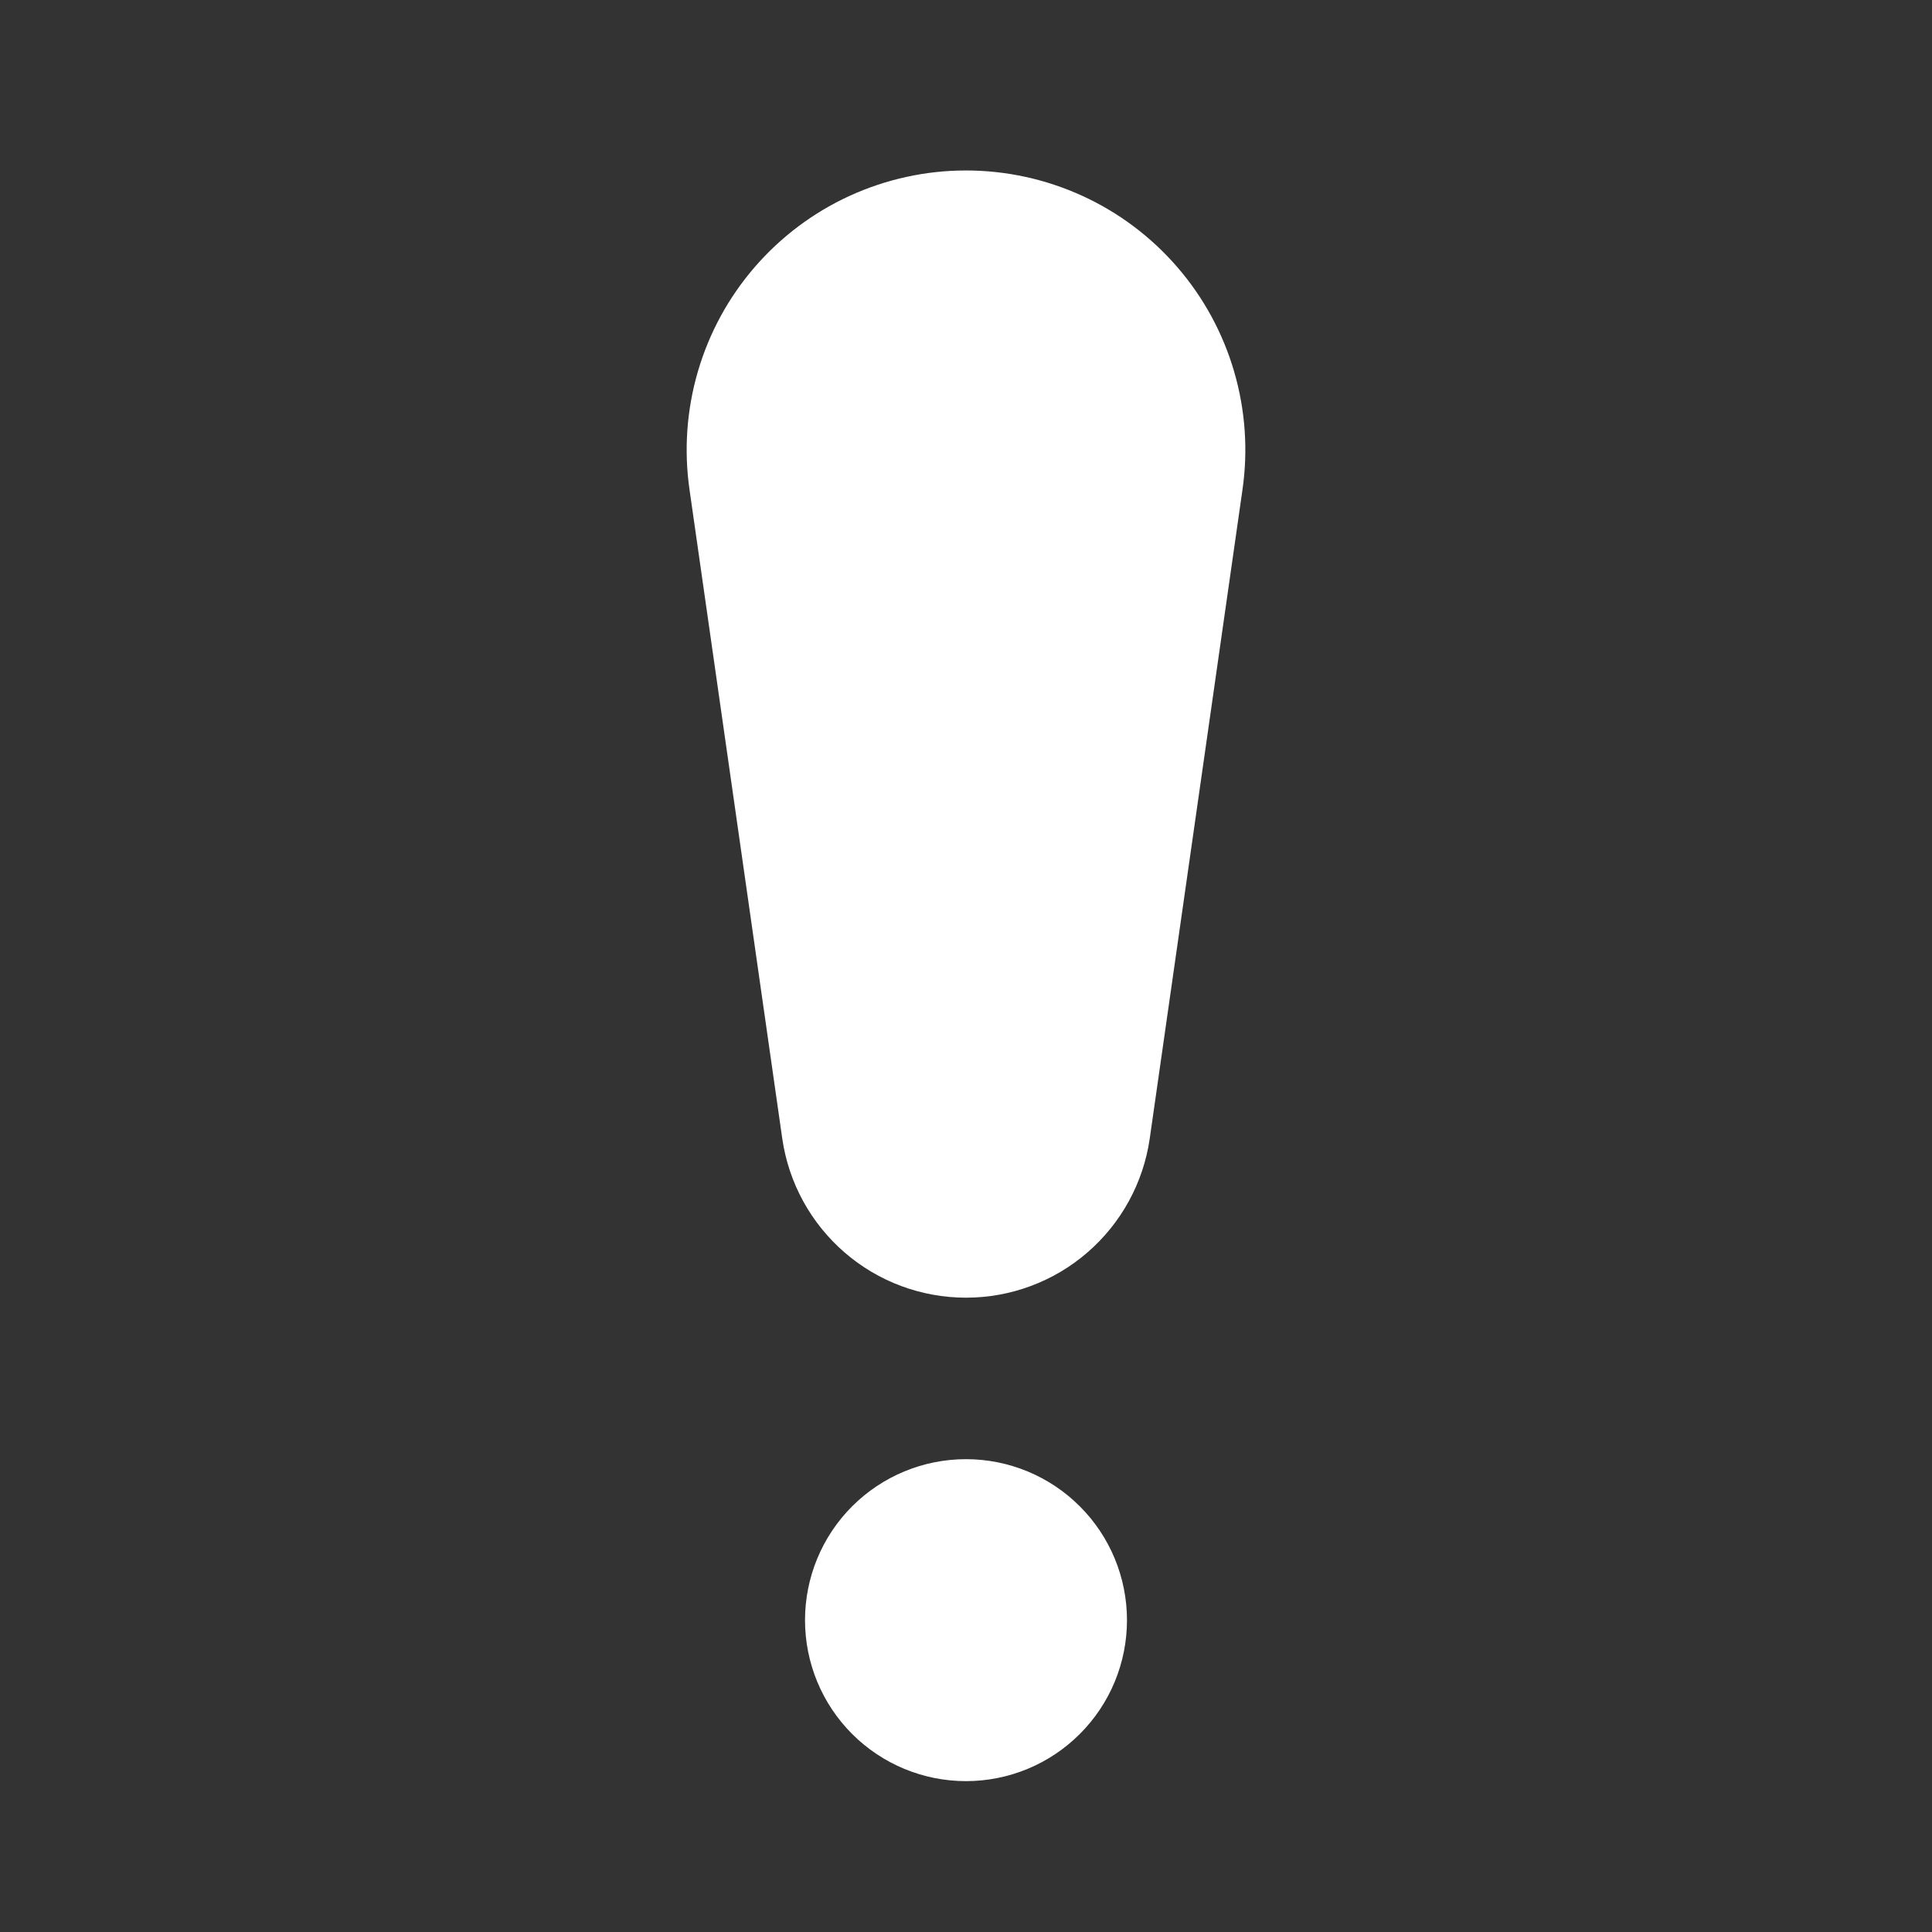 <svg width="34" height="34" viewBox="0 0 34 34" fill="none" xmlns="http://www.w3.org/2000/svg">
<rect x="0" y="0" width="34" height="34" fill="#333333" stroke="none"/>
<path d="M12.135 8.622C12.034 7.924 12.084 7.213 12.282 6.536C12.48 5.859 12.821 5.232 13.283 4.699C13.744 4.166 14.315 3.738 14.956 3.445C15.598 3.152 16.295 3 17 3C17.705 3 18.402 3.152 19.044 3.445C19.685 3.738 20.256 4.166 20.717 4.699C21.179 5.232 21.52 5.859 21.718 6.536C21.916 7.213 21.966 7.924 21.865 8.622L20.233 20.04C20.12 20.817 19.731 21.527 19.137 22.041C18.544 22.555 17.785 22.837 17 22.837C16.215 22.837 15.456 22.555 14.863 22.041C14.269 21.527 13.88 20.817 13.767 20.04L12.135 8.622ZM19.833 28.512C19.833 29.264 19.535 29.984 19.003 30.515C18.472 31.047 17.751 31.345 17 31.345C16.248 31.345 15.528 31.047 14.996 30.515C14.465 29.984 14.167 29.264 14.167 28.512C14.167 27.761 14.465 27.04 14.996 26.509C15.528 25.977 16.248 25.679 17 25.679C17.751 25.679 18.472 25.977 19.003 26.509C19.535 27.04 19.833 27.761 19.833 28.512Z" fill="white"/>
</svg>
